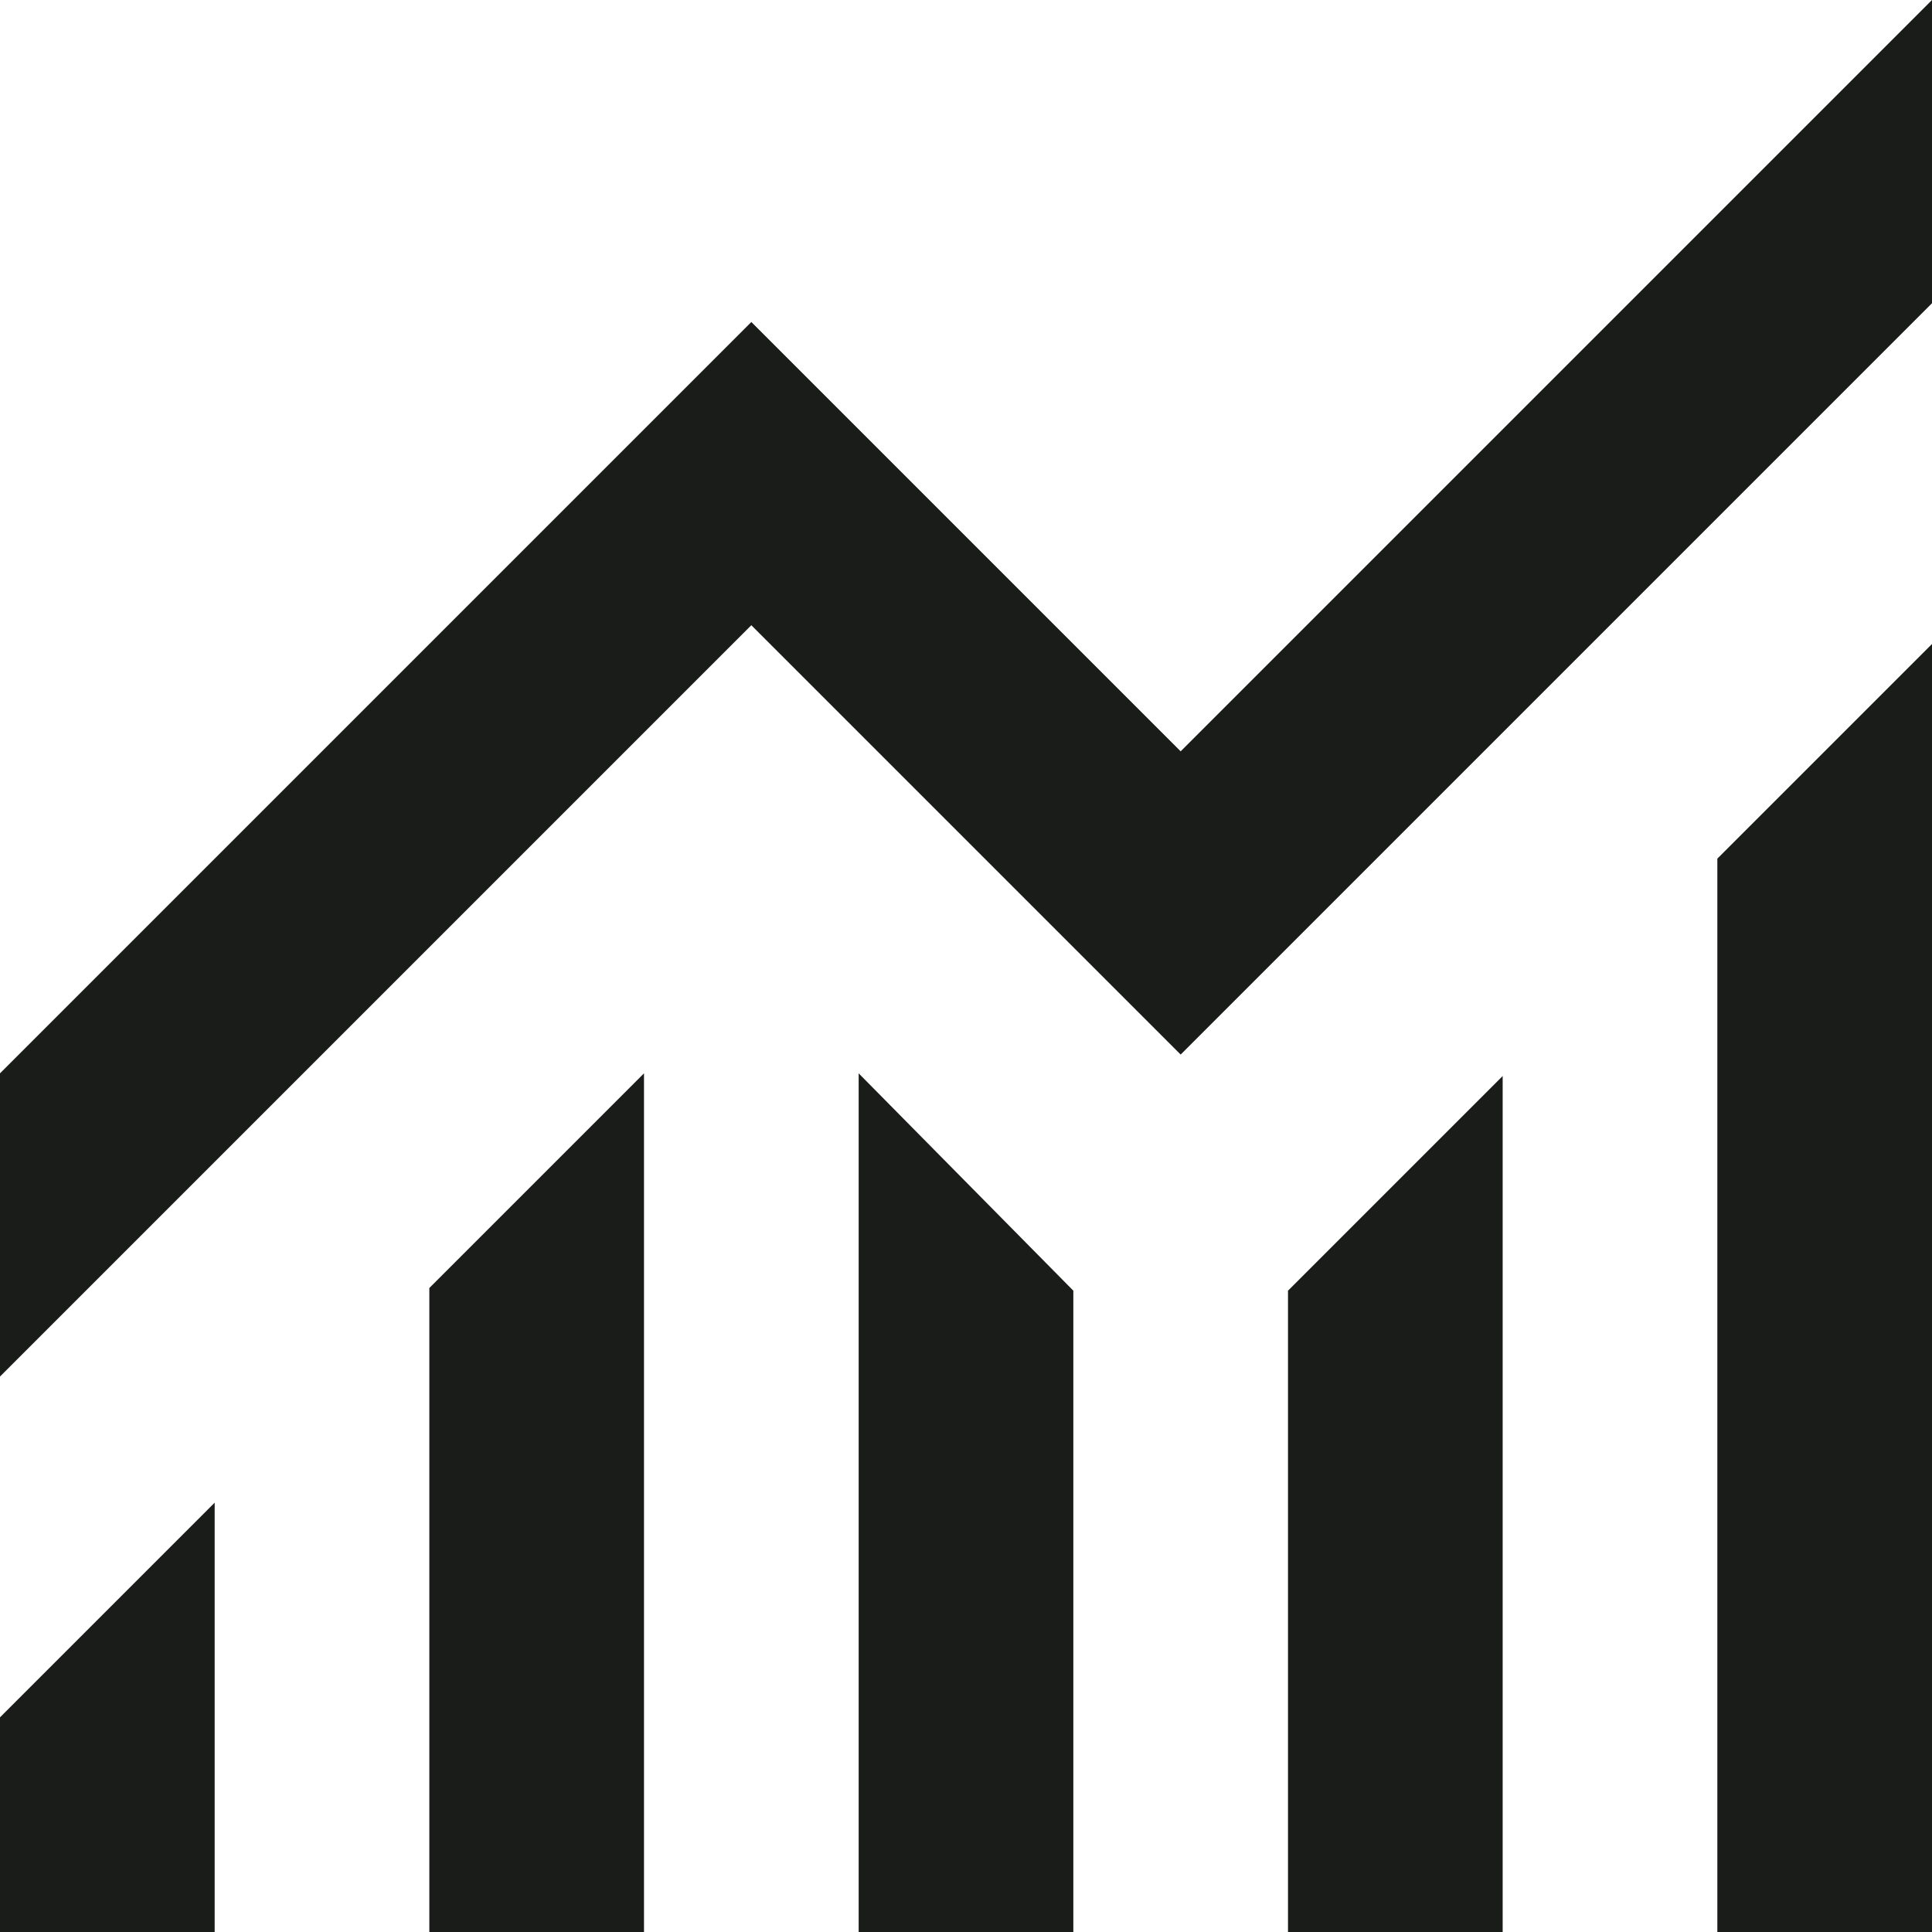 <svg width="18" height="18" viewBox="0 0 18 18" fill="none" xmlns="http://www.w3.org/2000/svg">
<path d="M0 18V16L2 14V18H0ZM4 18V12L6 10V18H4ZM8 18V10L10 12.025V18H8ZM12 18V12.025L14 10.025V18H12ZM16 18V8L18 6V18H16ZM0 12.825V10L7 3L11 7L18 0V2.825L11 9.825L7 5.825L0 12.825Z" fill="#191C19"/>
</svg>

